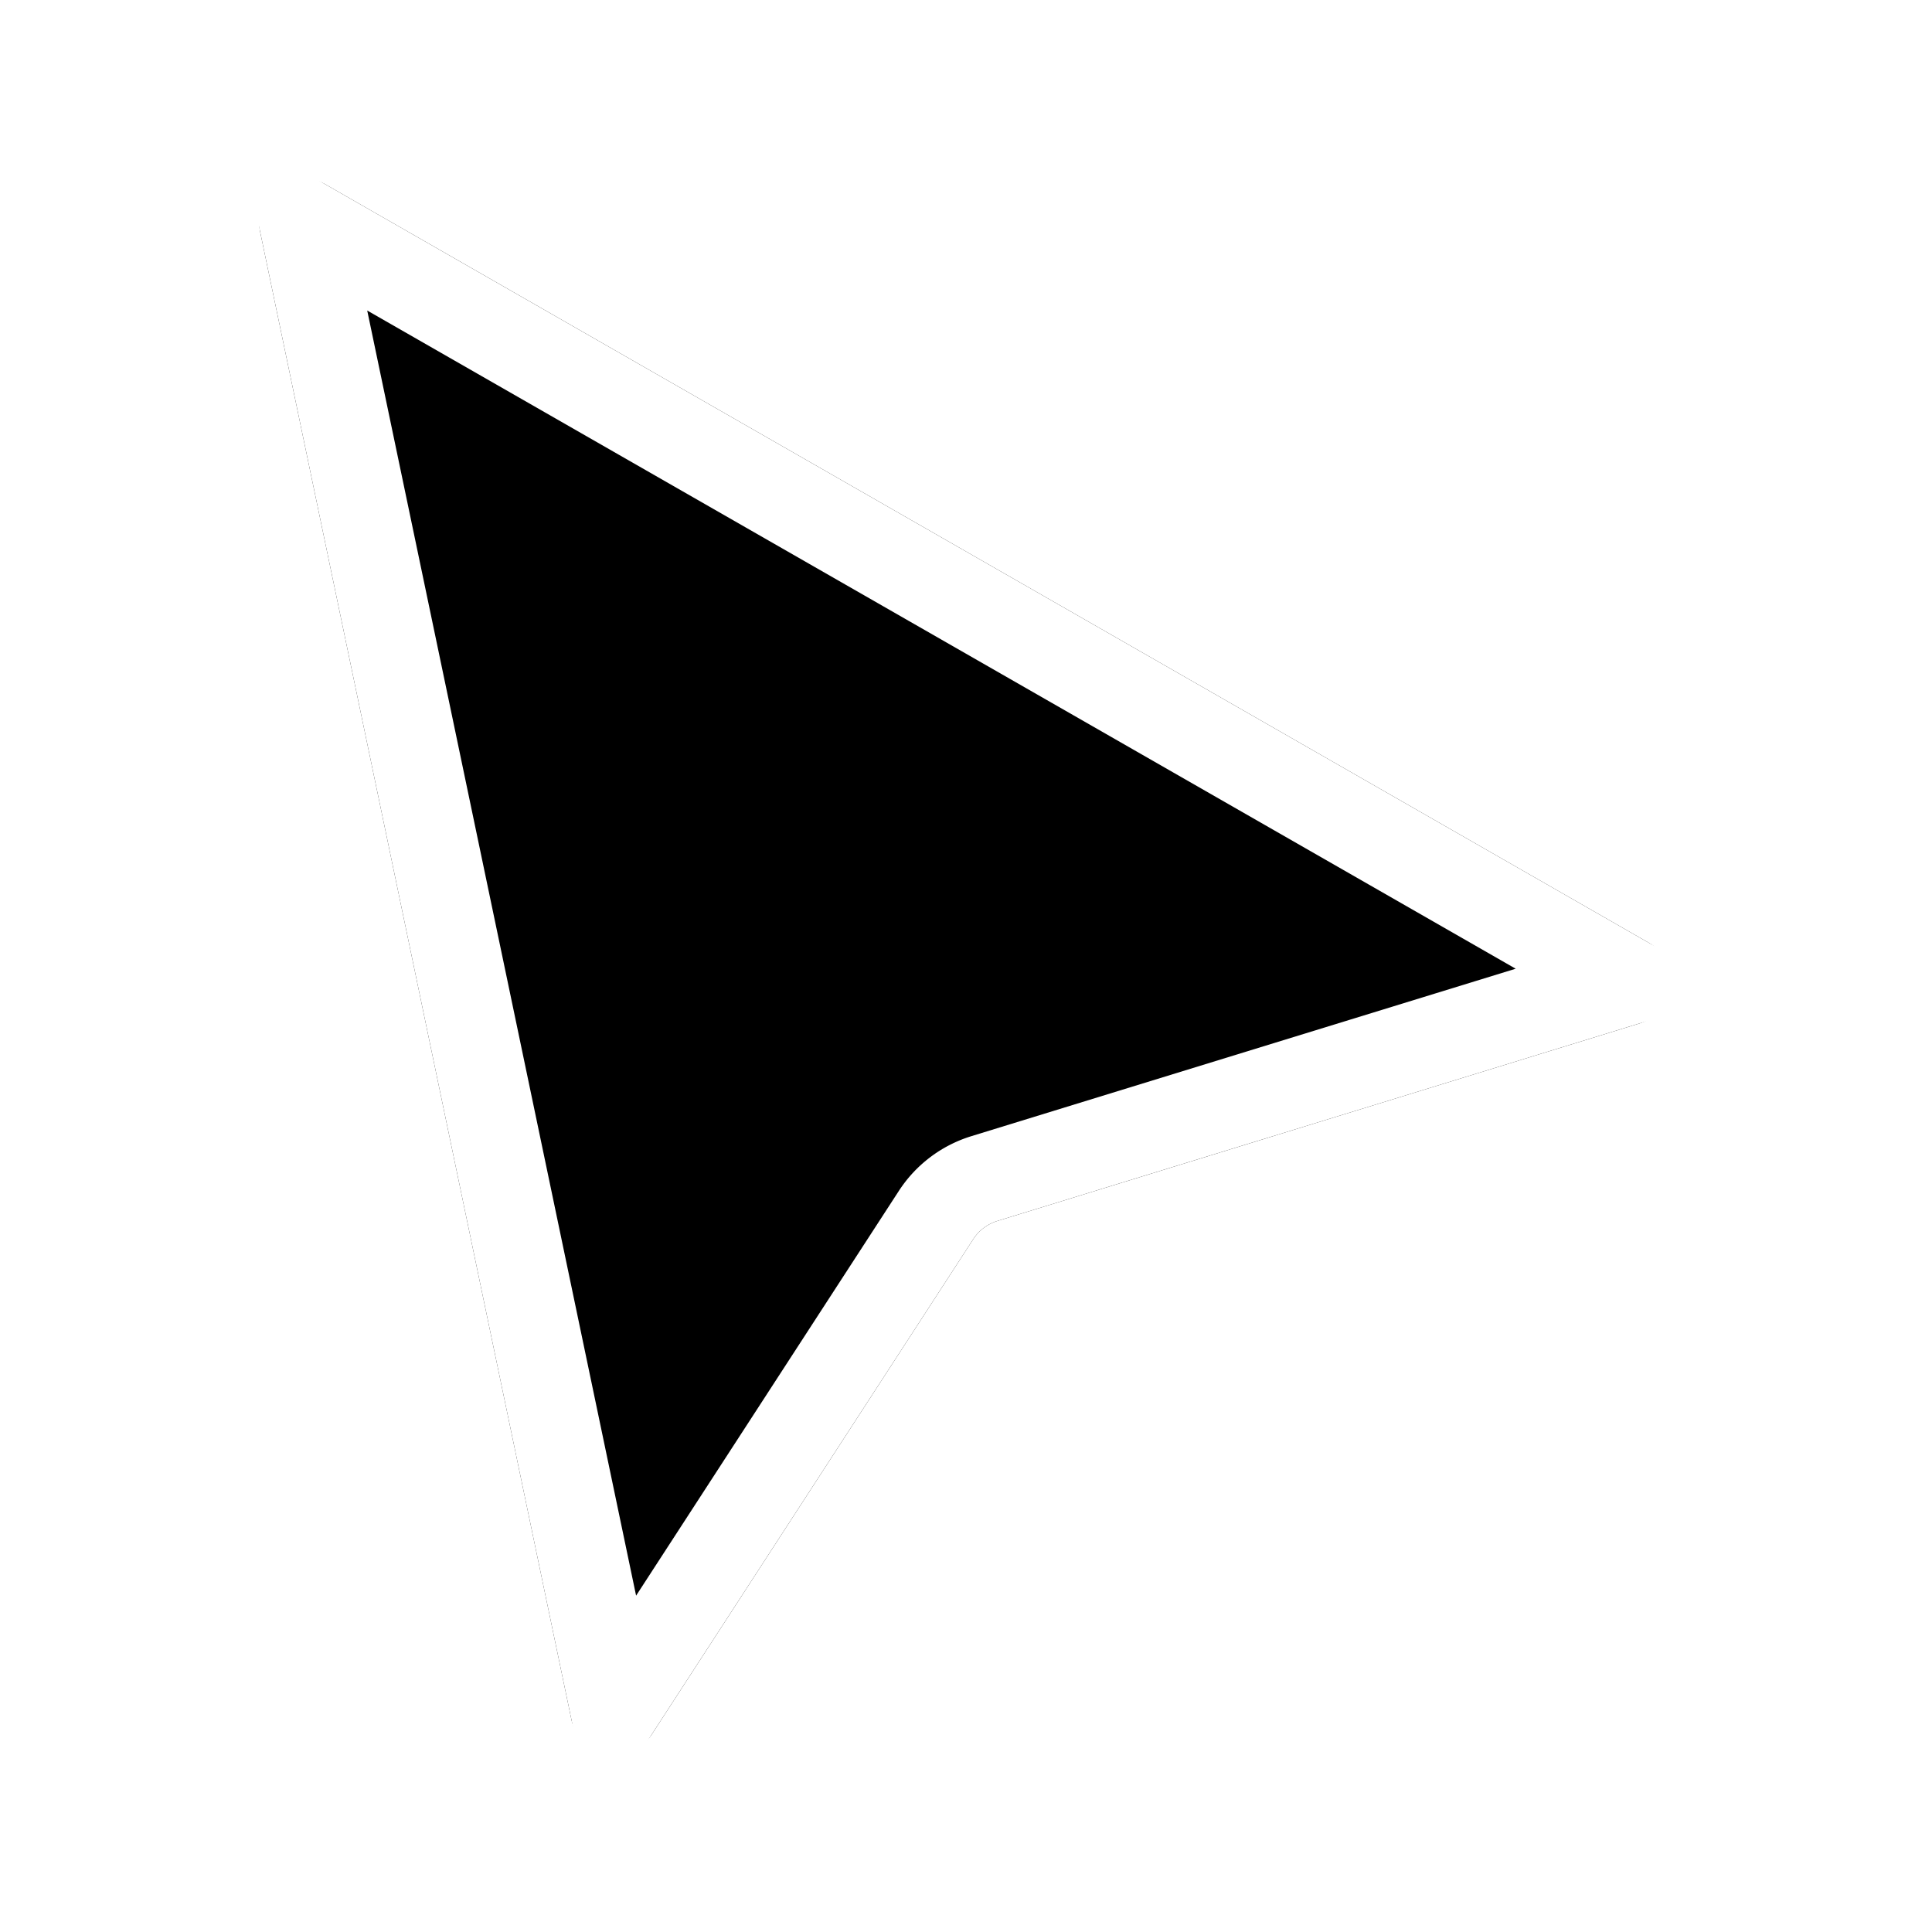 <svg width="24" height="24" viewBox="0 0 397 433" fill="none" xmlns="http://www.w3.org/2000/svg"><g filter="url(#a)"><path d="M40.312 32.127c-1.756-8.393 7.23-14.921 14.67-10.658l296.466 169.909c7.544 4.323 6.291 15.565-2.019 18.121l-143.892 44.263a9.938 9.938 0 0 0-5.414 4.088l-72.015 110.935c-4.83 7.439-16.246 5.306-18.063-3.376L40.312 32.127Z" fill="#000"/><path d="M50.04 30.092 346.507 200l-143.892 44.264a19.868 19.868 0 0 0-10.827 8.175l-72.016 110.935L50.04 30.092Z" stroke="#fff" stroke-width="19.876"/></g><defs><filter id="a" x=".338" y=".251" width="395.86" height="432.694" filterUnits="userSpaceOnUse" color-interpolation-filters="sRGB"><feFlood flood-opacity="0" result="BackgroundImageFix"/><feColorMatrix in="SourceAlpha" values="0 0 0 0 0 0 0 0 0 0 0 0 0 0 0 0 0 0 127 0" result="hardAlpha"/><feOffset dy="19.876"/><feGaussianBlur stdDeviation="19.876"/><feColorMatrix values="0 0 0 0 0 0 0 0 0 0 0 0 0 0 0 0 0 0 0.28 0"/><feBlend in2="BackgroundImageFix" result="effect1_dropShadow_2_20"/><feBlend in="SourceGraphic" in2="effect1_dropShadow_2_20" result="shape"/></filter></defs></svg>